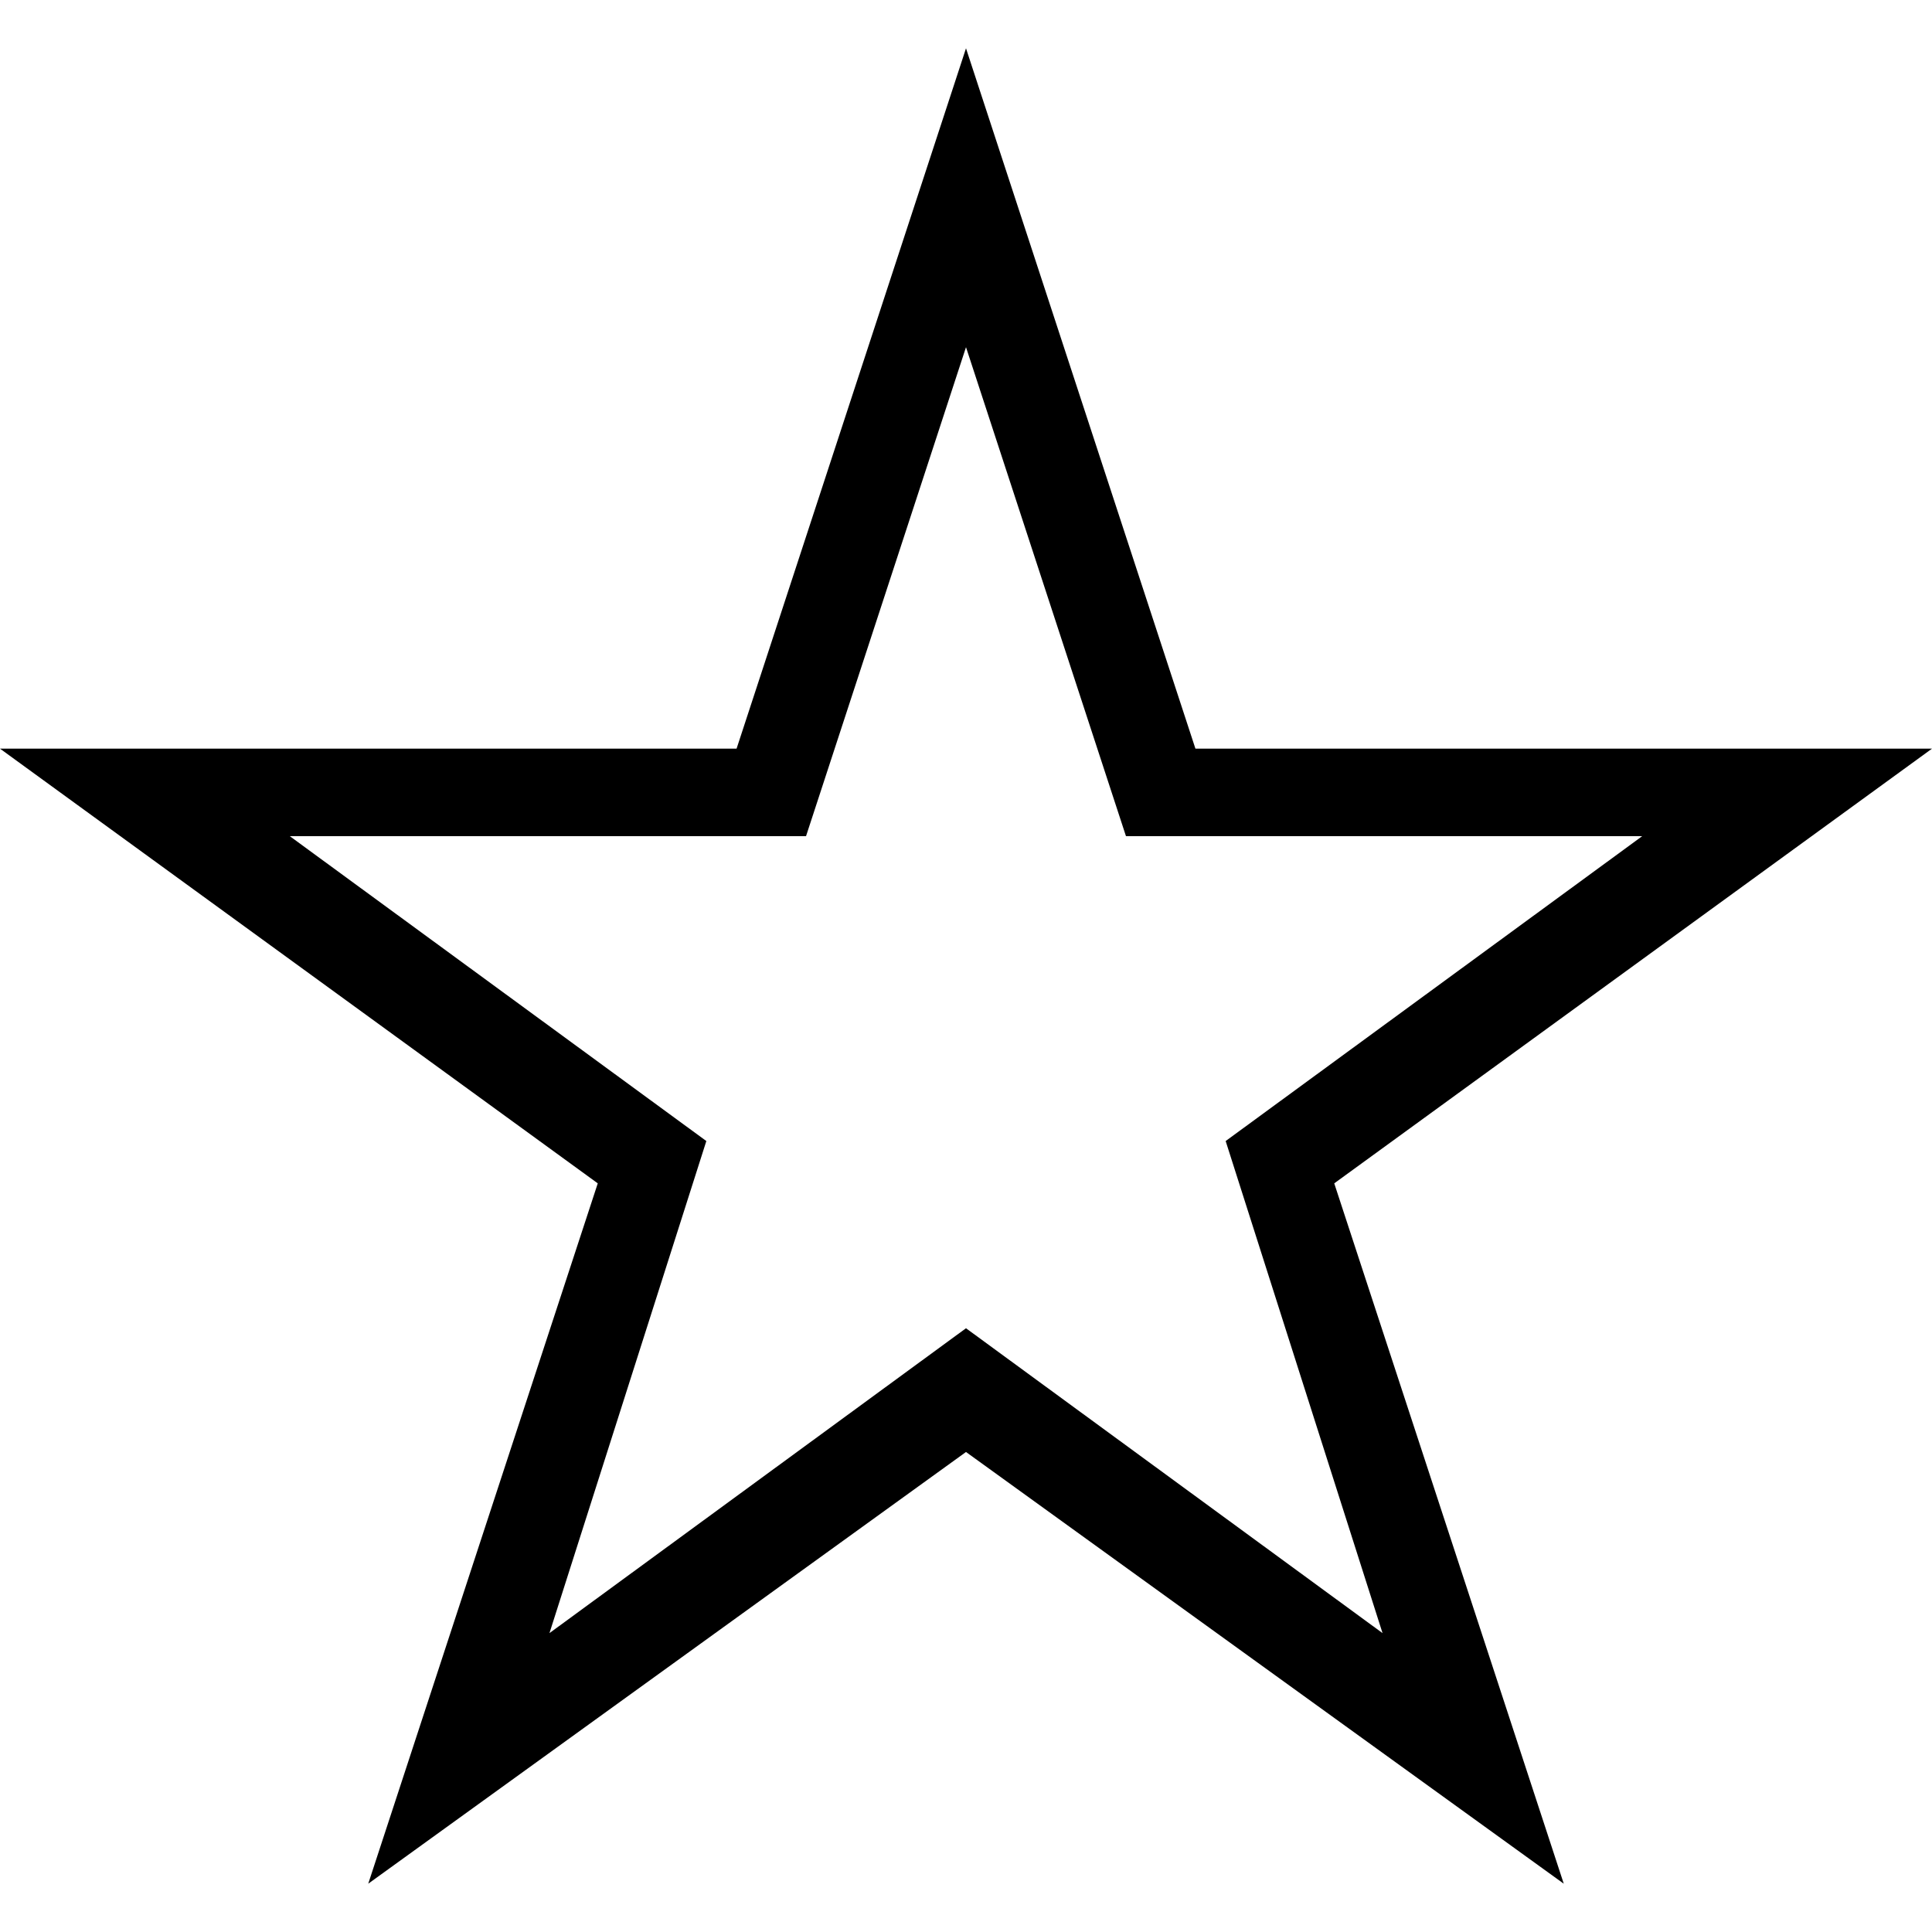 <?xml version="1.0" encoding="UTF-8" standalone="no"?>
<!-- Created with Inkscape (http://www.inkscape.org/) -->

<svg
   xmlns:dc="http://purl.org/dc/elements/1.1/"
   xmlns:cc="http://creativecommons.org/ns#"
   xmlns:rdf="http://www.w3.org/1999/02/22-rdf-syntax-ns#"
   xmlns:svg="http://www.w3.org/2000/svg"
   xmlns="http://www.w3.org/2000/svg"
   xmlns:sodipodi="http://sodipodi.sourceforge.net/DTD/sodipodi-0.dtd"
   xmlns:inkscape="http://www.inkscape.org/namespaces/inkscape"
   width="20"
   height="20"
   id="svg2"
   version="1.1"
   inkscape:version="0.48.3.1 r9886"
   sodipodi:docname="open_star.svg">
  <defs
     id="defs4" />
  <sodipodi:namedview
     id="base"
     pagecolor="#ffffff"
     bordercolor="#666666"
     borderopacity="1.0"
     inkscape:pageopacity="0.0"
     inkscape:pageshadow="2"
     inkscape:zoom="15.839192"
     inkscape:cx="-0.61220866"
     inkscape:cy="13.720181"
     inkscape:document-units="px"
     inkscape:current-layer="layer1"
     showgrid="false"
     inkscape:window-width="1366"
     inkscape:window-height="713"
     inkscape:window-x="0"
     inkscape:window-y="27"
     inkscape:window-maximized="1" />
  <g
     inkscape:label="Layer 1"
     inkscape:groupmode="layer"
     id="layer1"
     transform="translate(0,-1032.362)">
    <path
       style="fill:#000000;fill-opacity:1;stroke:none"
       d="M 10 0.5 L 7.625 7.75 L 0 7.75 L 6.188 12.25 L 3.812 19.5 L 10 15.031 L 16.188 19.5 L 13.812 12.25 L 20 7.75 L 12.375 7.75 L 10 0.5 z M 10 3.594 L 11.656 8.656 L 17 8.656 L 12.688 11.812 L 14.312 16.906 L 10 13.75 L 5.688 16.906 L 7.312 11.812 L 3 8.656 L 8.344 8.656 L 10 3.594 z "
       transform="translate(0,1032.362)"
       id="path2997" />
  </g>
</svg>
